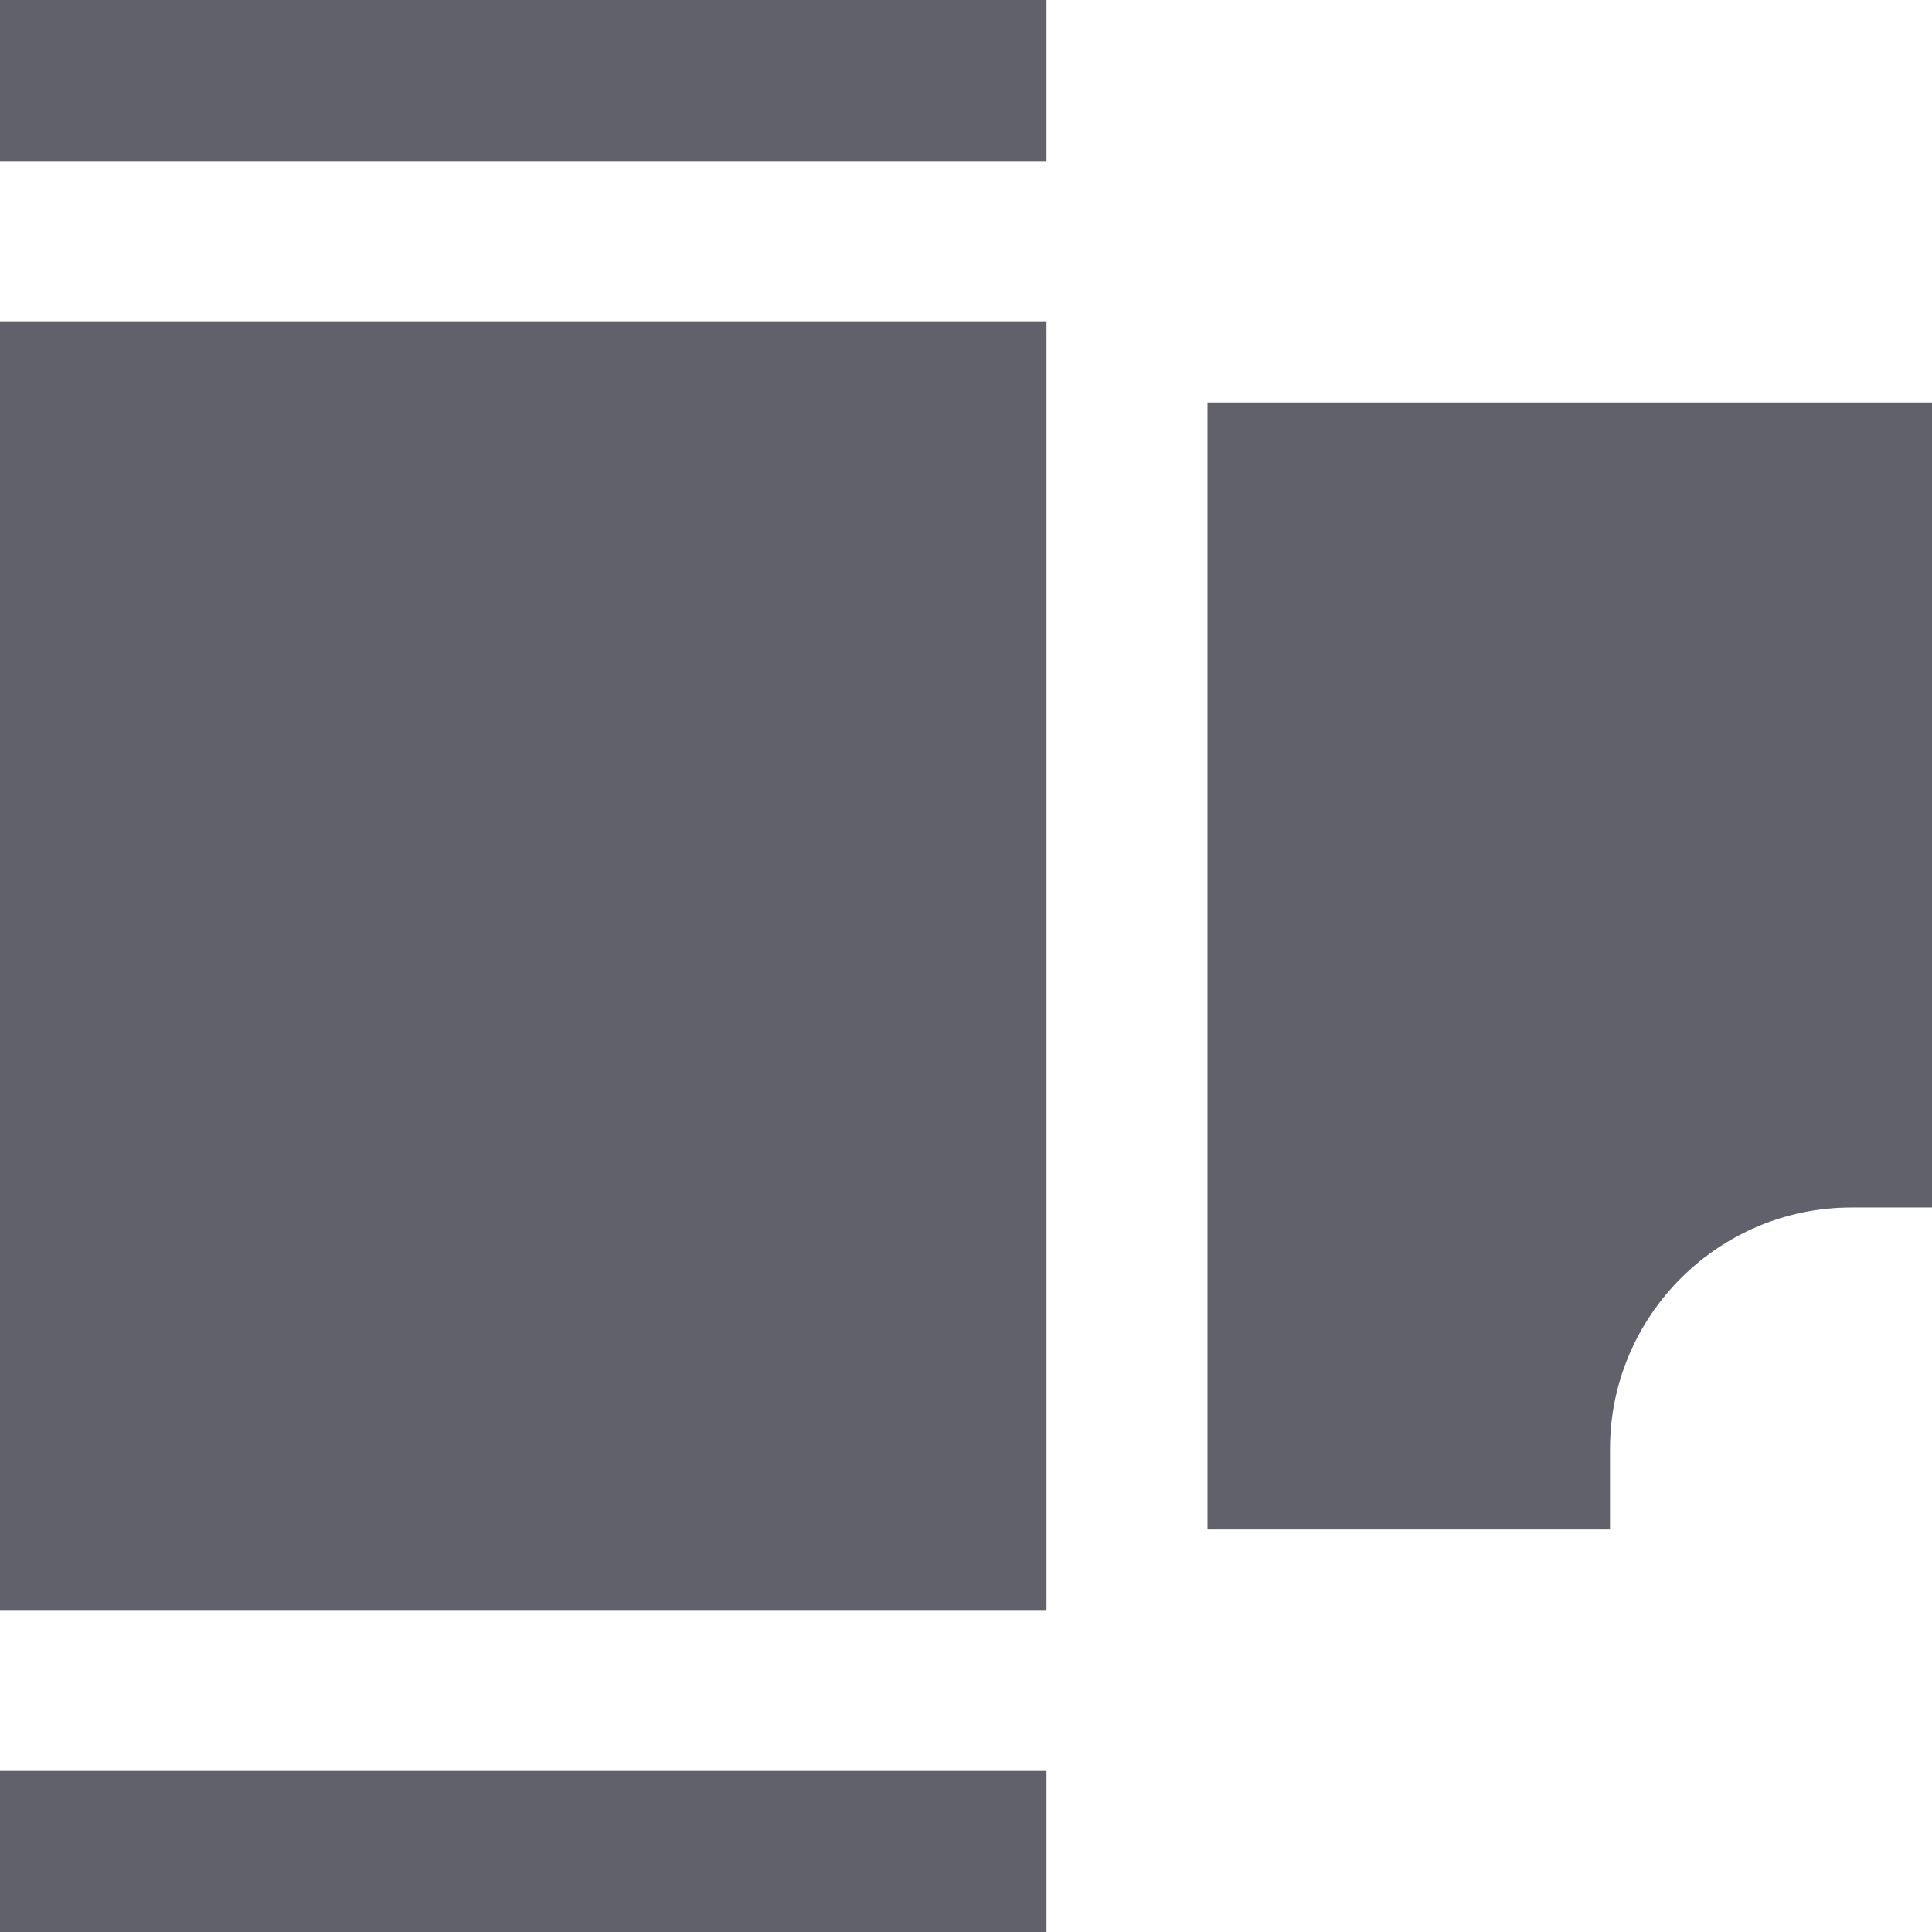 <svg xmlns="http://www.w3.org/2000/svg" height="24" width="24" viewBox="0 0 24 24"><rect y="4" fill="#61616b" width="13" height="16"></rect> <rect fill="#61616b" width="13" height="2"></rect> <rect y="22" fill="#61616b" width="13" height="2"></rect> <path data-color="color-2" fill="#61616b" d="M15,5v14h5v-1c0-1.654,1.346-3,3-3h1V5H15z"></path></svg>